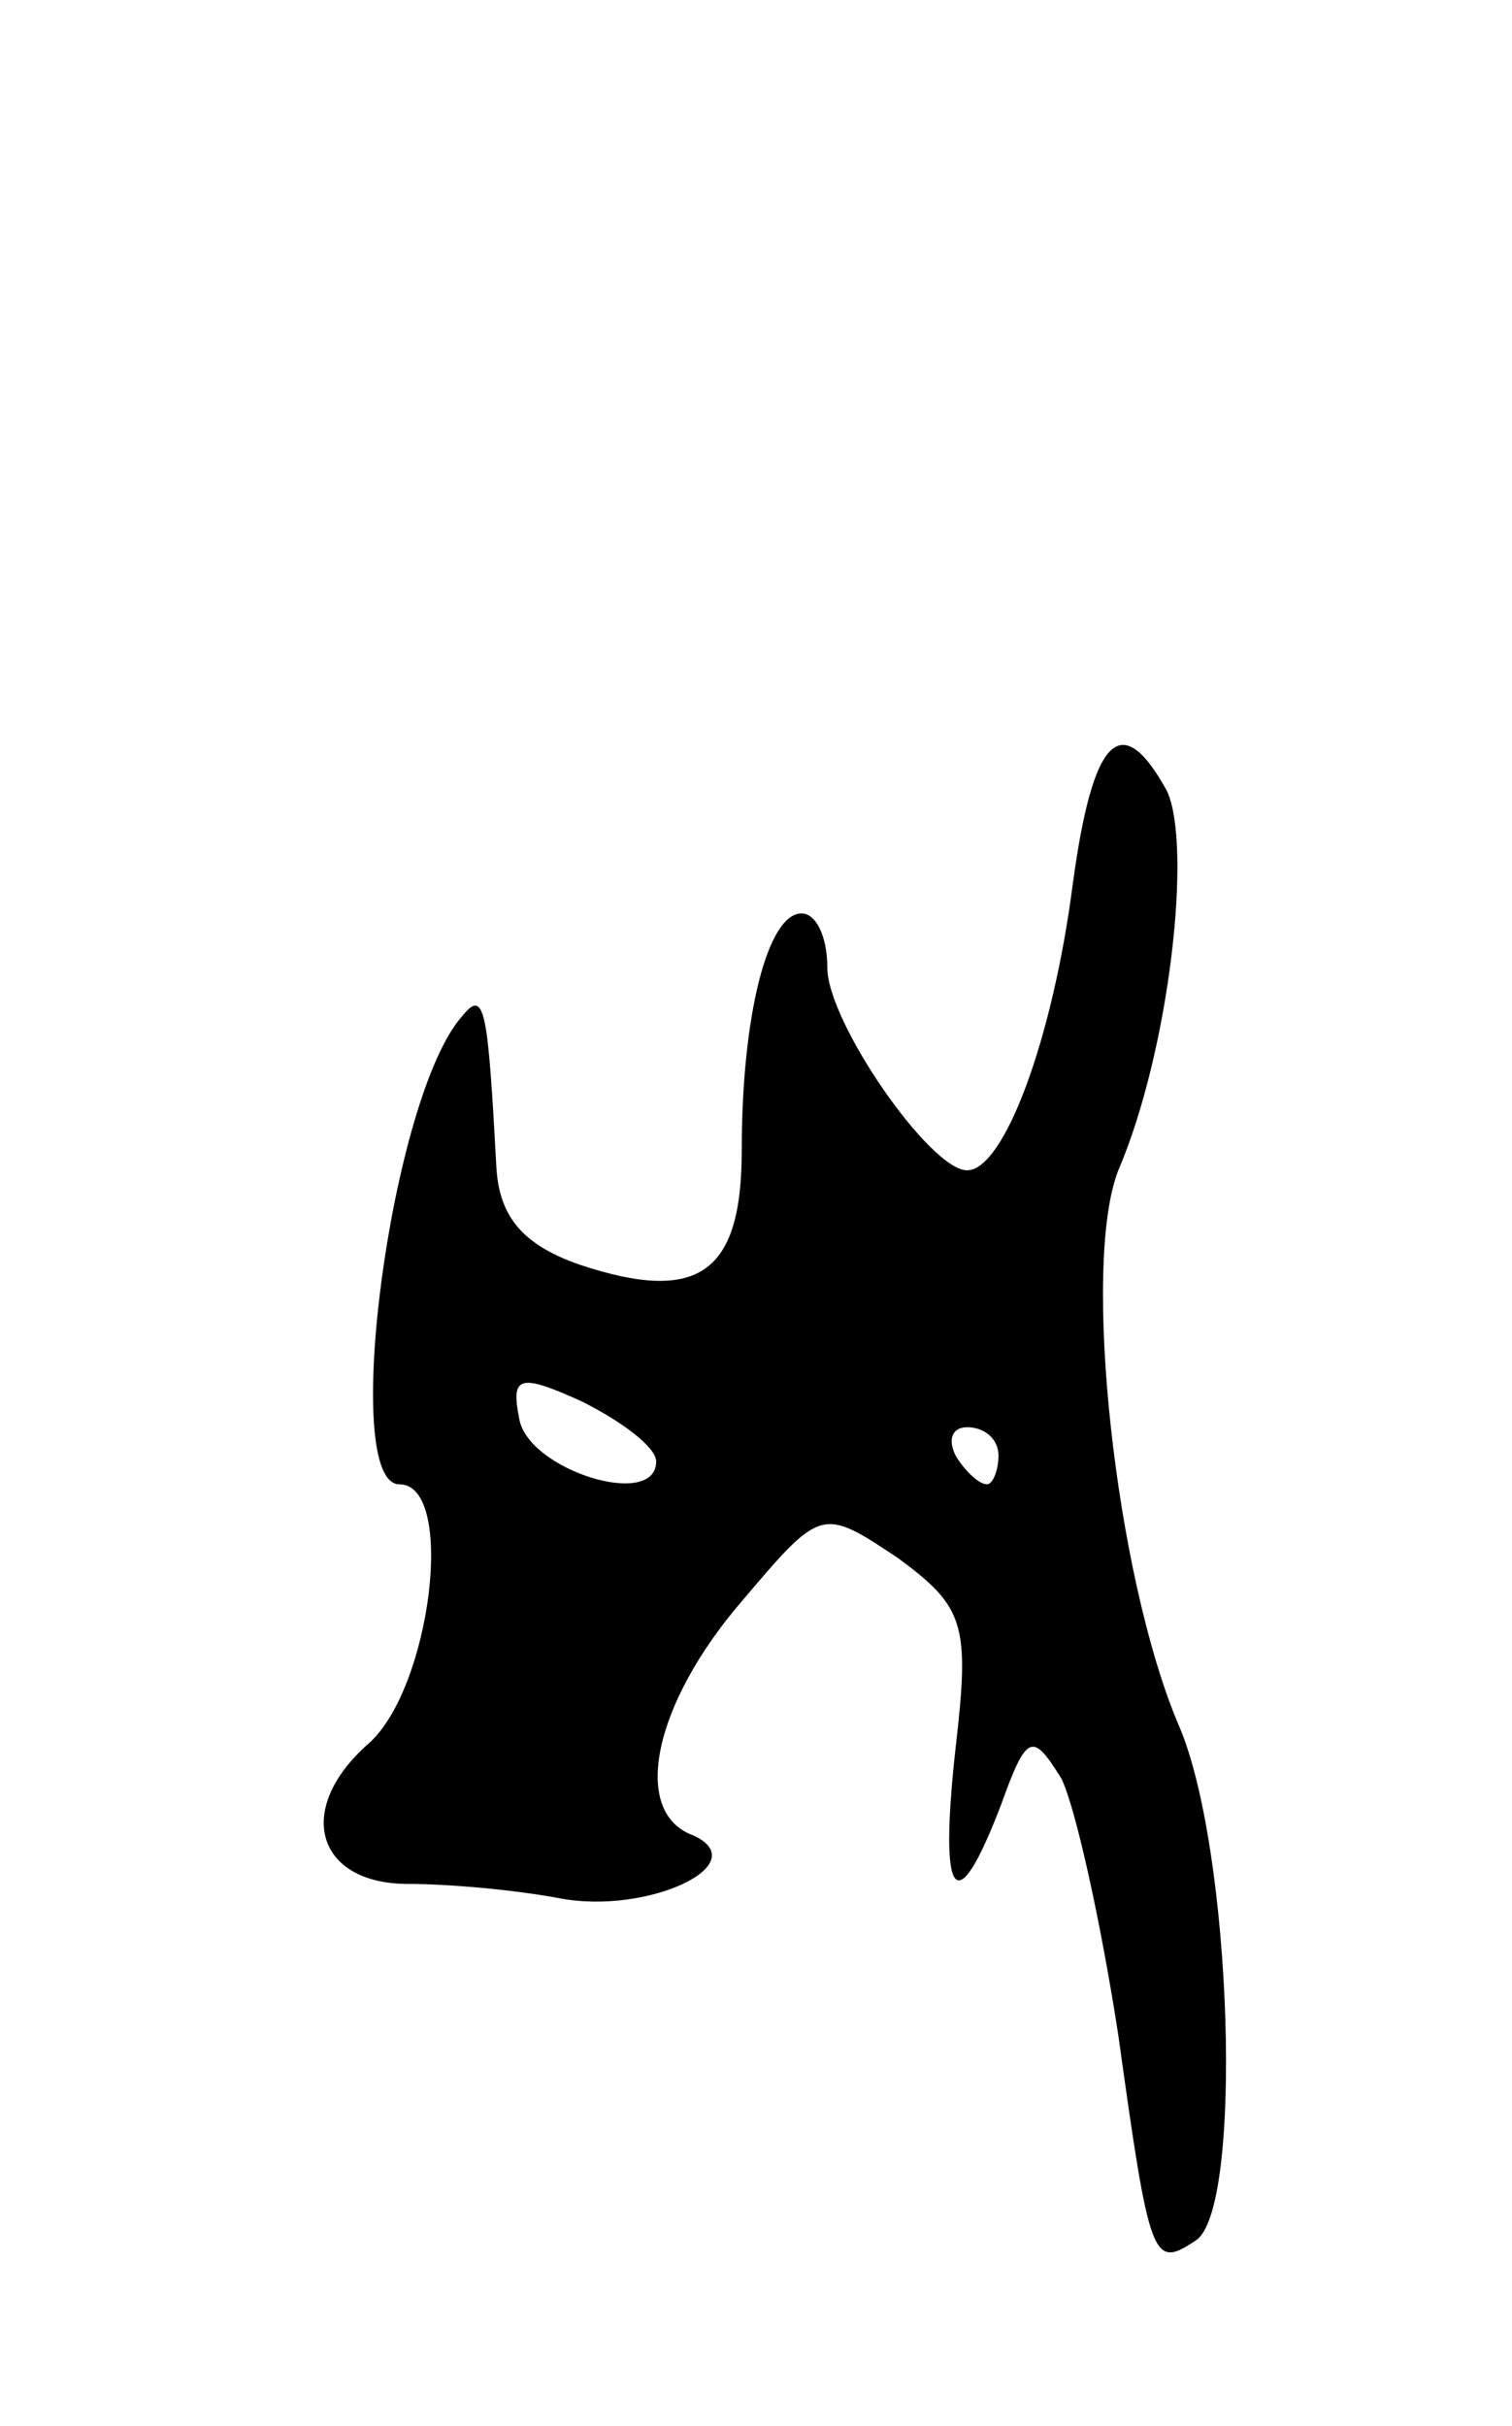 <svg version="1.0" xmlns="http://www.w3.org/2000/svg"
 width="53pt" height="85pt" viewBox="0 0 53 85"
 preserveAspectRatio="xMidYMid meet">
<g transform="translate(0,85) scale(0.1,-0.1)"
fill="#000000" stroke="none">
<path d="M376 540 c-7 -54 -24 -100 -37 -100 -13 0 -49 52 -49 71 0 11 -4 19
-9 19 -12 0 -21 -36 -21 -83 0 -43 -15 -54 -57 -40 -20 7 -28 17 -29 34 -3 55
-4 63 -12 53 -25 -28 -43 -164 -22 -164 20 0 11 -72 -11 -91 -26 -23 -18 -49
14 -49 14 0 37 -2 53 -5 31 -6 69 12 47 22 -22 8 -14 46 17 82 28 33 28 33 55
15 23 -17 25 -23 20 -66 -6 -54 0 -62 16 -20 9 25 11 25 21 9 5 -10 14 -51 20
-90 11 -79 12 -82 27 -72 17 10 13 138 -6 181 -22 52 -34 161 -21 194 18 42
26 114 17 133 -16 29 -26 19 -33 -33z m-146 -202 c0 -17 -45 -3 -48 15 -3 15
0 16 22 6 14 -7 26 -16 26 -21z m120 2 c0 -5 -2 -10 -4 -10 -3 0 -8 5 -11 10
-3 6 -1 10 4 10 6 0 11 -4 11 -10z"/>
</g>
</svg>
